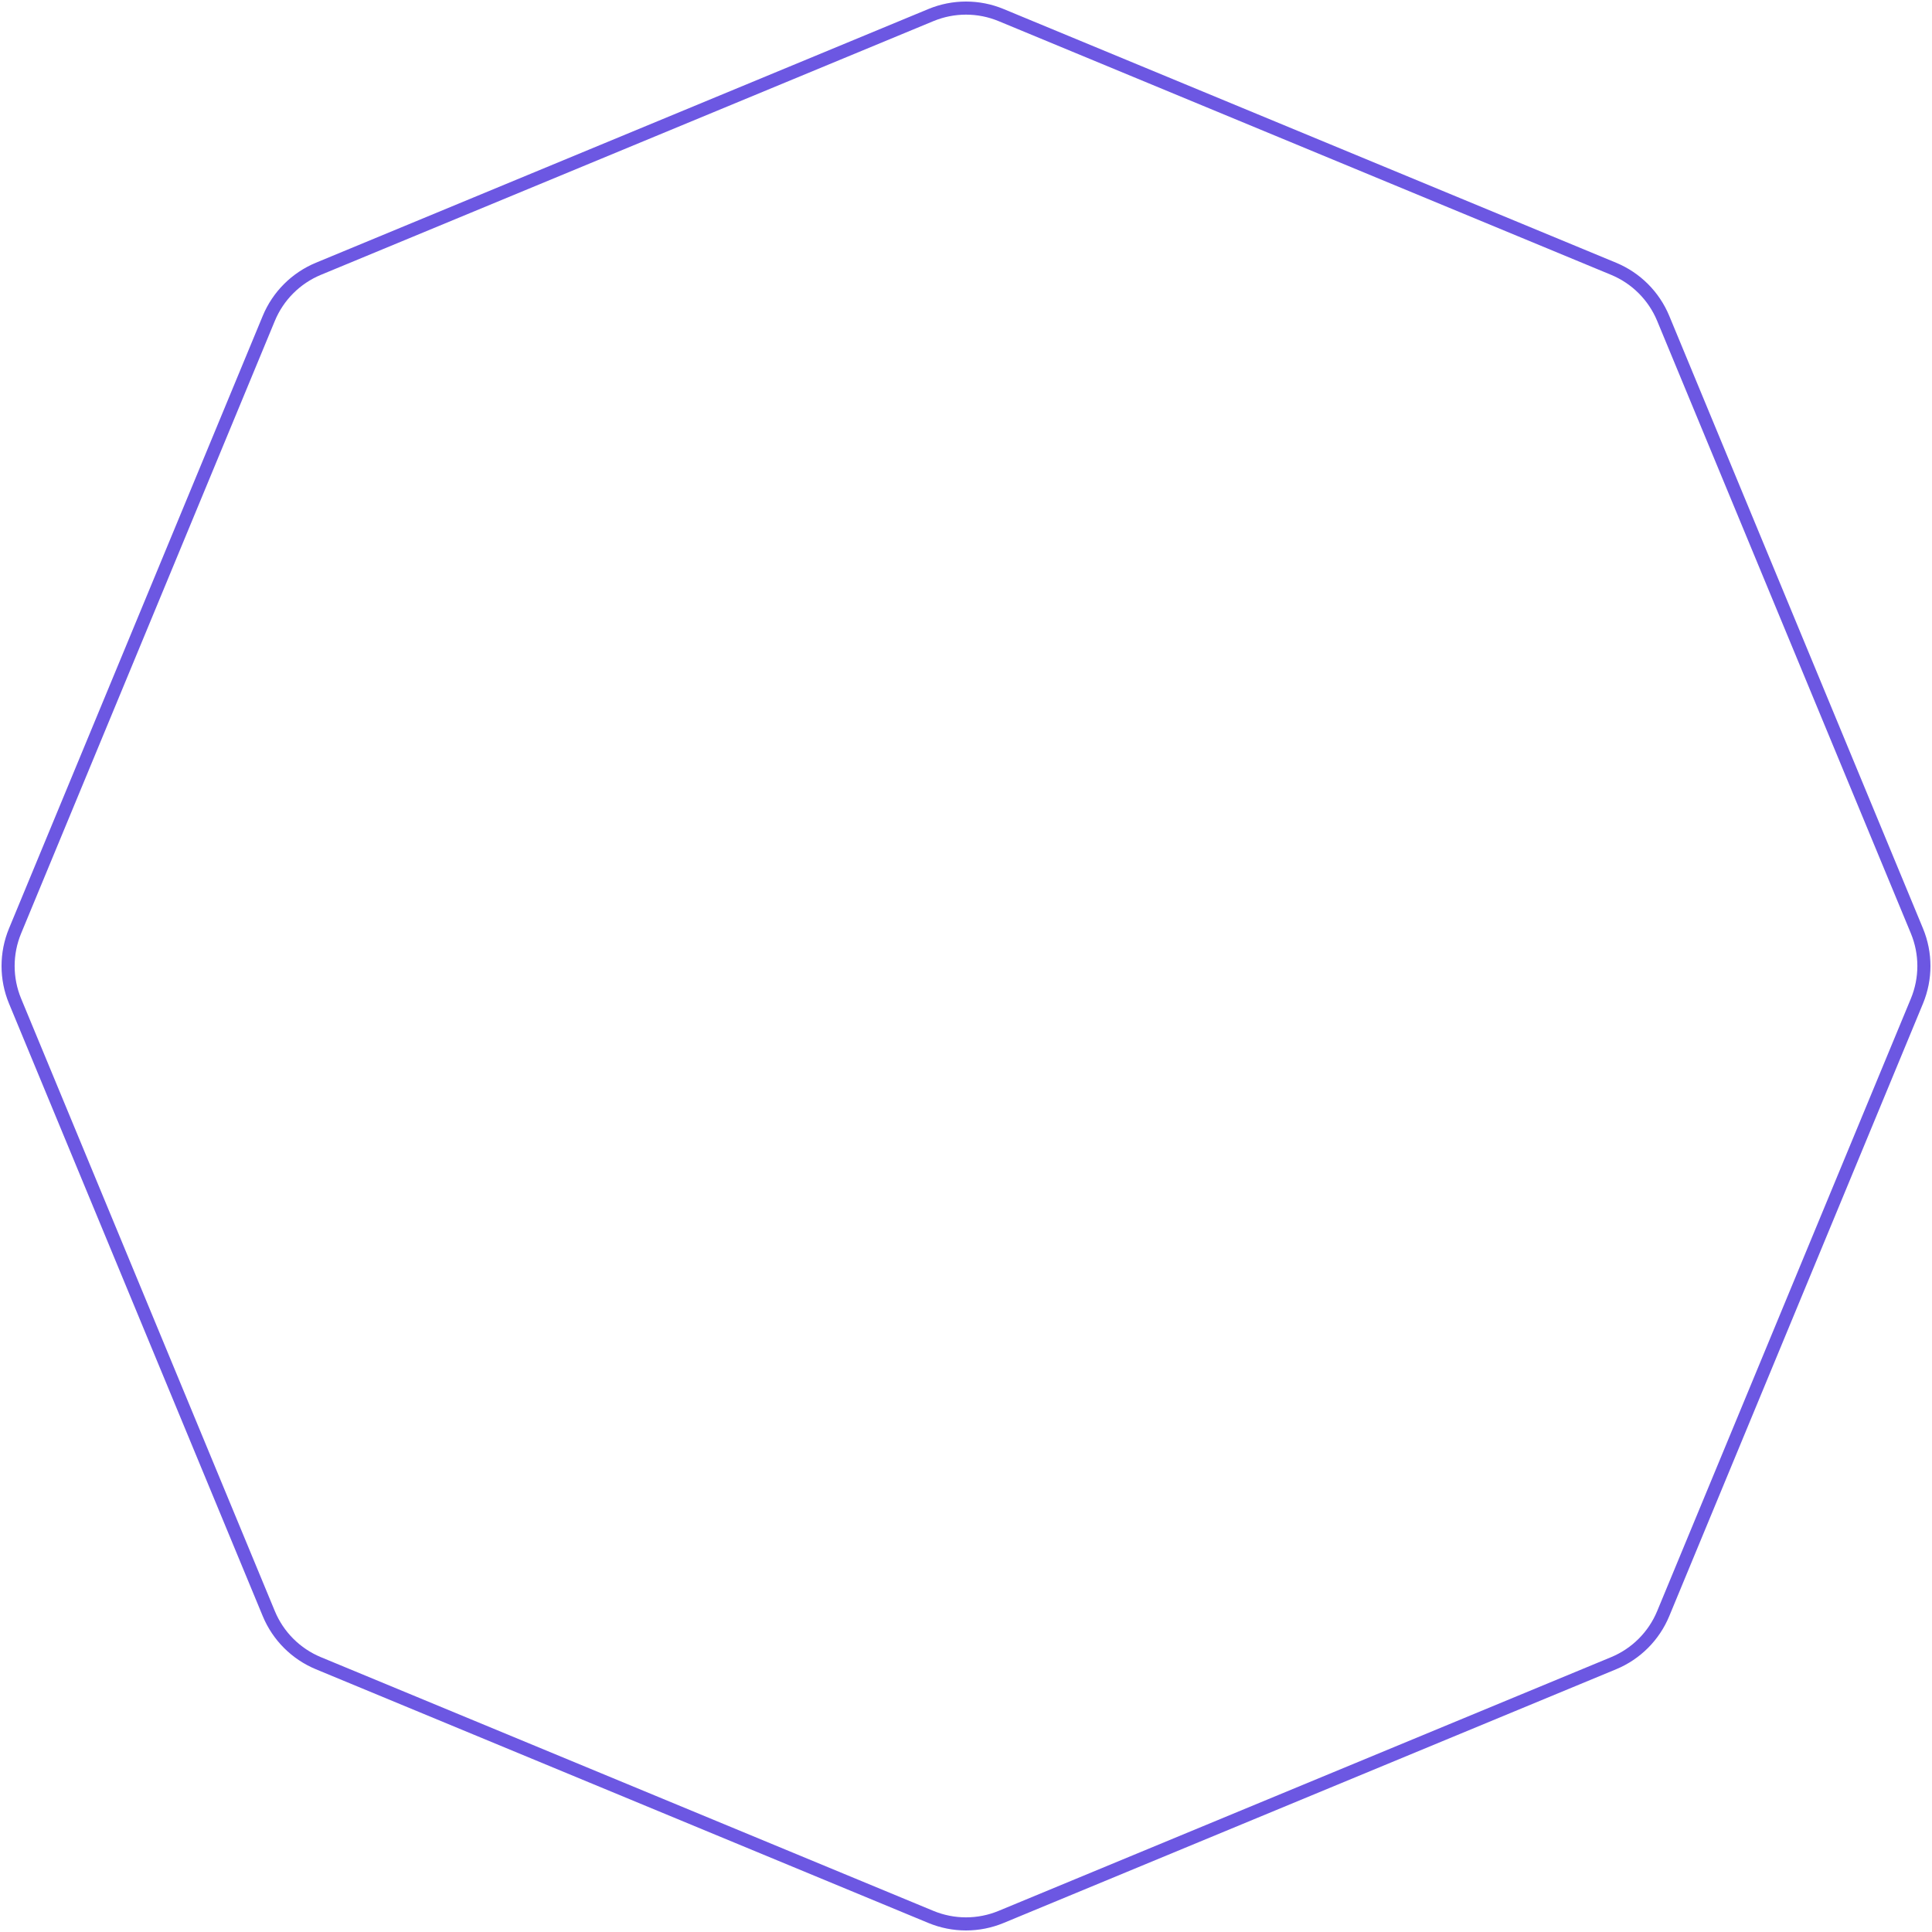 <svg width="590" height="590" viewBox="0 0 590 590" fill="none" xmlns="http://www.w3.org/2000/svg">
<path d="M284.285 4.603C291.146 1.761 298.854 1.761 305.715 4.603L492.765 82.082C499.626 84.924 505.077 90.374 507.918 97.235L585.397 284.285C588.239 291.146 588.239 298.854 585.397 305.715L507.918 492.765C505.077 499.626 499.626 505.077 492.765 507.918L305.715 585.397C298.854 588.239 291.146 588.239 284.285 585.397L97.235 507.918C90.374 505.077 84.924 499.626 82.082 492.765L4.603 305.715C1.761 298.854 1.761 291.146 4.603 284.285L82.082 97.235C84.924 90.374 90.374 84.924 97.235 82.082L284.285 4.603Z" stroke="#6C57E2" stroke-width="4"/>
</svg>
